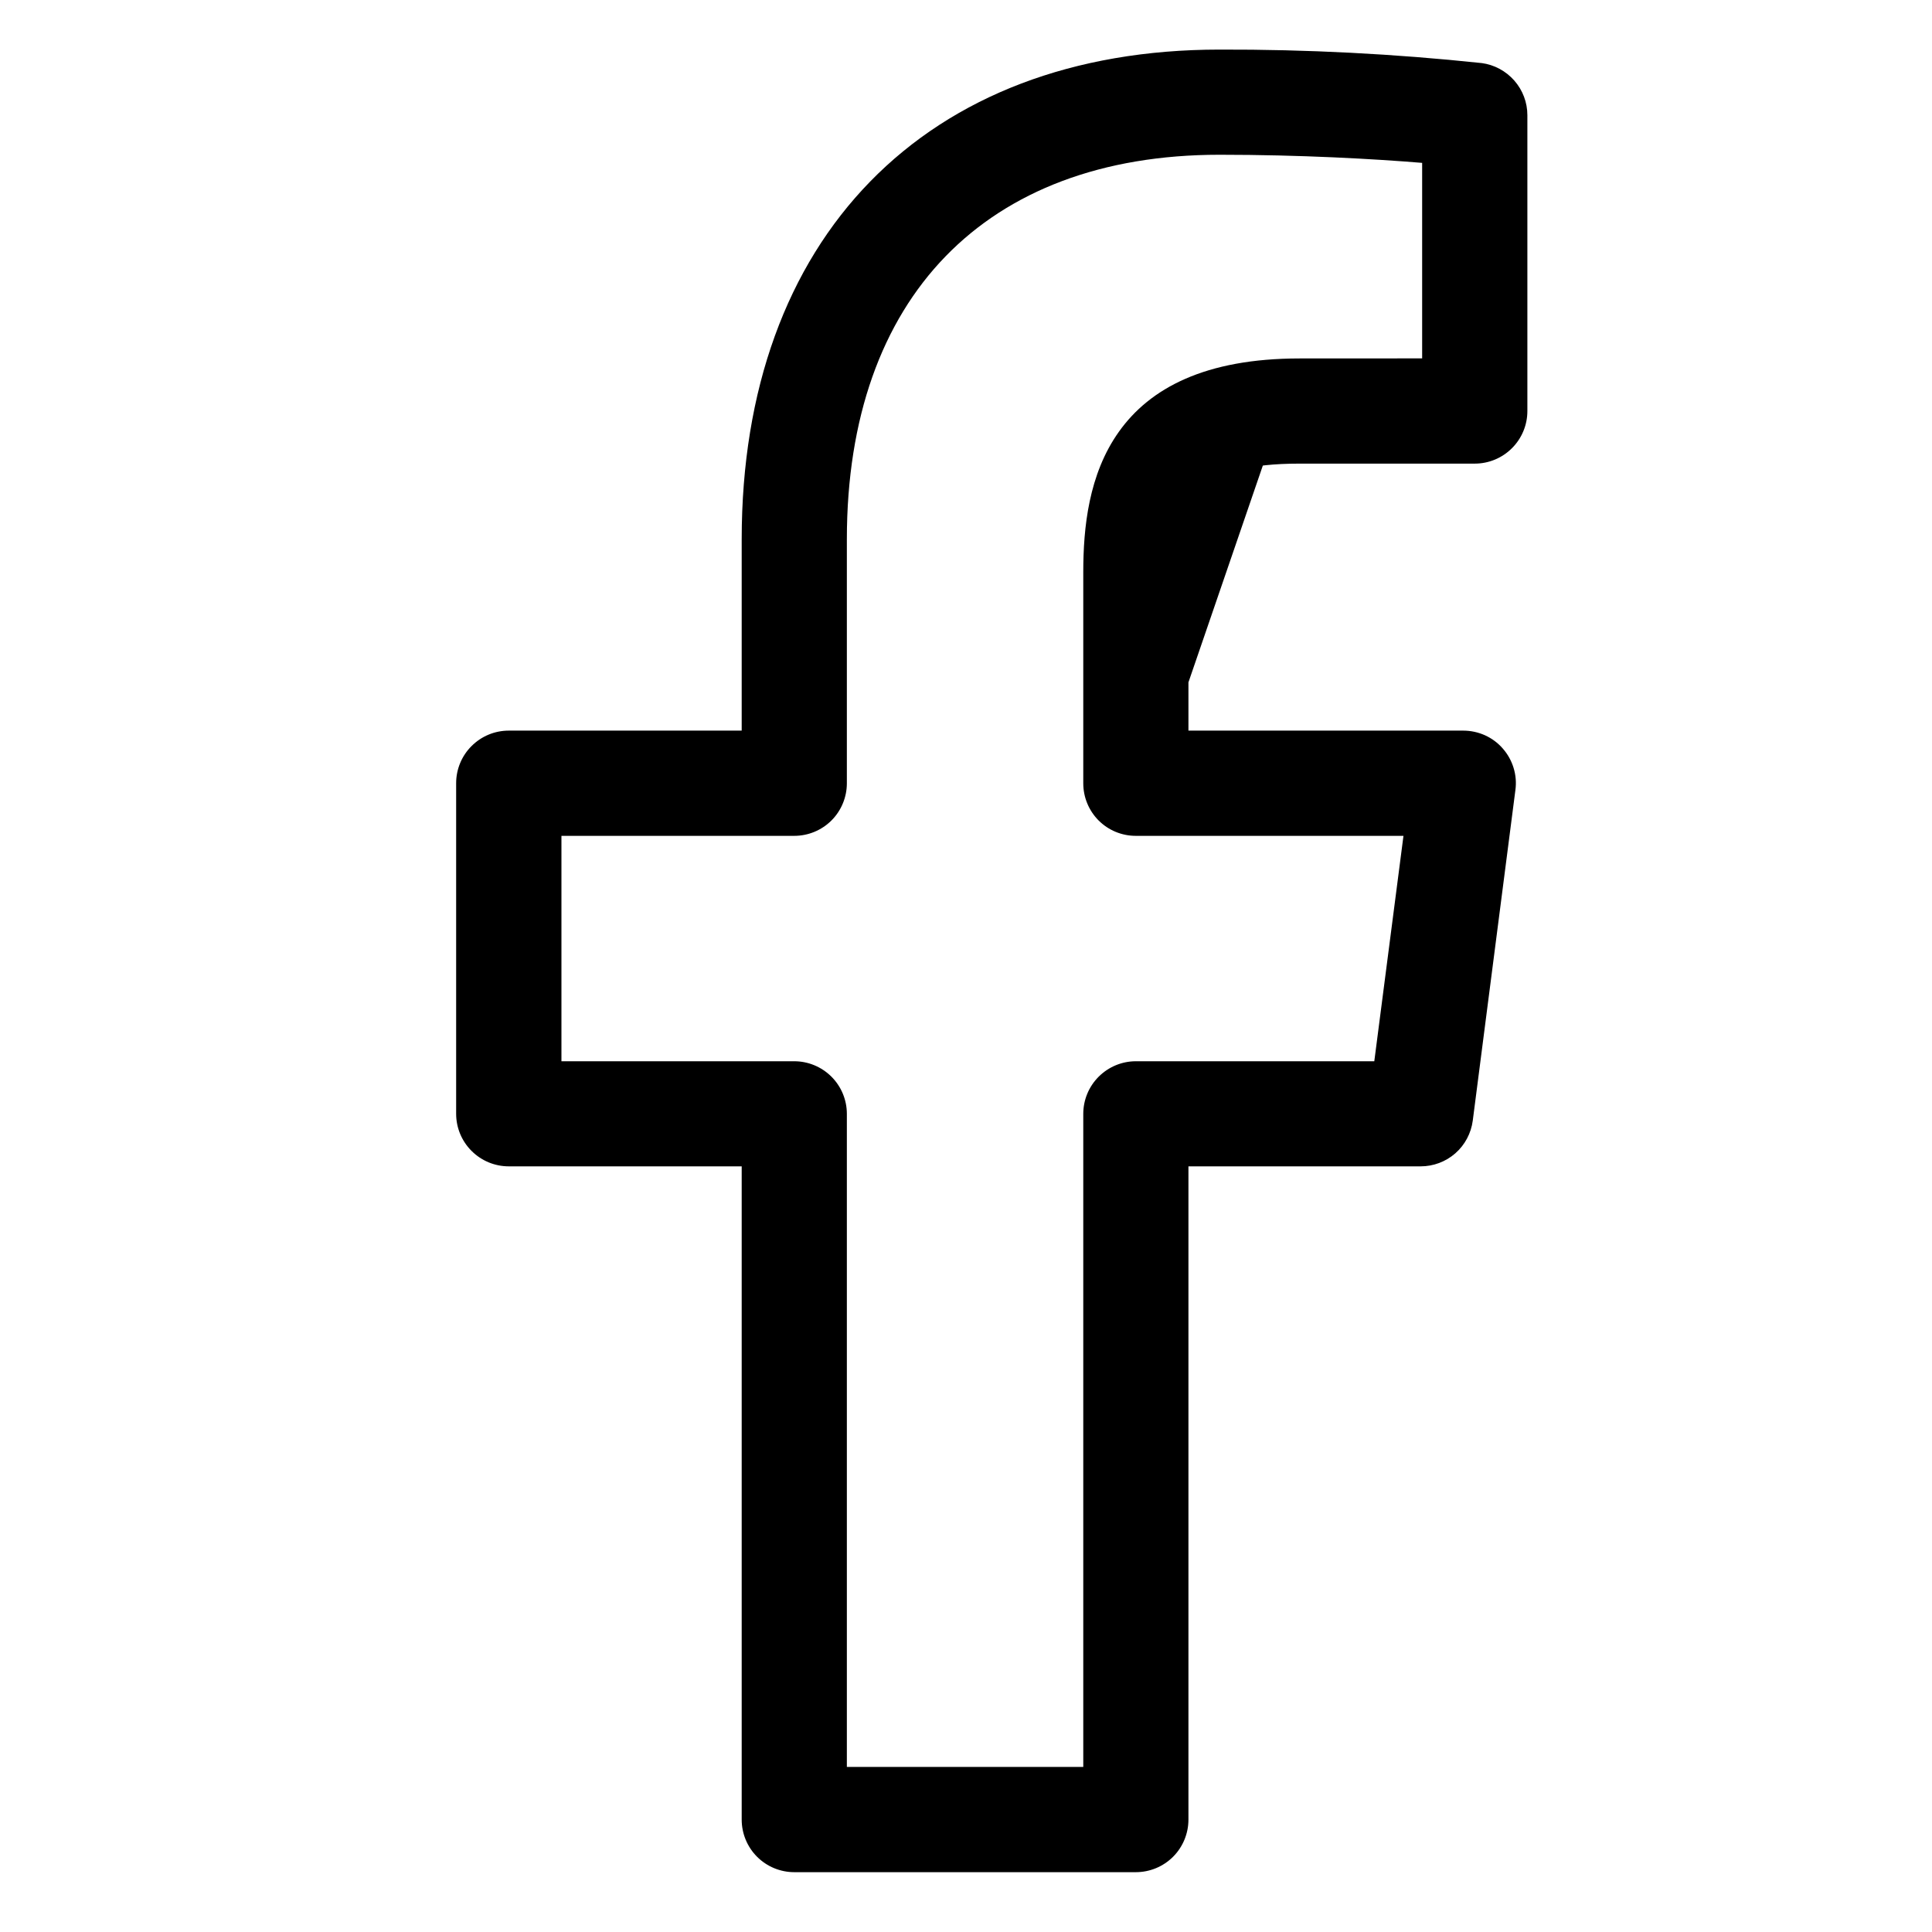<svg width="30" height="30" viewBox="0 0 18 30">
                        <path
                            d="M12.937 0.77C10.663 0.77 8.804 1.495 7.513 2.818C6.223 4.14 5.517 6.044 5.517 8.373V11.345H1.9C1.683 11.345 1.476 11.431 1.323 11.584C1.169 11.737 1.083 11.945 1.083 12.161V17.295C1.083 17.511 1.169 17.719 1.323 17.872C1.476 18.025 1.683 18.111 1.9 18.111H5.517V28.255C5.517 28.471 5.603 28.679 5.756 28.832C5.909 28.985 6.117 29.071 6.333 29.071H11.637C11.854 29.071 12.062 28.985 12.215 28.832C12.368 28.679 12.454 28.471 12.454 28.255V18.111H16.059C16.059 18.111 16.059 18.111 16.059 18.111C16.257 18.111 16.448 18.04 16.598 17.909C16.747 17.778 16.843 17.598 16.869 17.401L16.869 17.401L17.531 12.268C17.547 12.152 17.537 12.035 17.503 11.924C17.469 11.813 17.412 11.71 17.335 11.623C17.259 11.535 17.164 11.465 17.058 11.417C16.952 11.37 16.838 11.345 16.721 11.345C16.721 11.345 16.721 11.345 16.721 11.345H12.454V8.883C12.454 8.233 12.523 7.831 12.748 7.581C12.969 7.336 13.379 7.199 14.181 7.199H16.9C17.117 7.199 17.324 7.113 17.477 6.96C17.631 6.807 17.717 6.599 17.717 6.383V1.79C17.717 1.789 17.717 1.789 17.717 1.789C17.717 1.591 17.645 1.4 17.514 1.251C17.383 1.102 17.203 1.005 17.006 0.979L17.006 0.979L17.003 0.979C15.652 0.836 14.295 0.766 12.937 0.77ZM12.937 0.77C12.937 0.77 12.937 0.77 12.937 0.77V0.92L12.937 0.77C12.937 0.77 12.937 0.77 12.937 0.77ZM11.636 12.979H11.636C11.419 12.979 11.212 12.893 11.059 12.74C10.906 12.586 10.821 12.379 10.821 12.163V8.883C10.821 8.197 10.903 7.365 11.375 6.703C11.853 6.031 12.709 5.566 14.18 5.566L11.636 12.979ZM11.636 12.979H15.793L15.34 16.479H11.637C11.421 16.479 11.213 16.566 11.06 16.719C10.907 16.872 10.821 17.079 10.821 17.296V27.437H7.15V17.296C7.15 17.079 7.064 16.872 6.911 16.719C6.758 16.566 6.55 16.479 6.333 16.479H2.718V12.979H6.333C6.55 12.979 6.758 12.893 6.911 12.74C7.064 12.587 7.15 12.379 7.15 12.163V8.373C7.15 6.486 7.696 4.997 8.682 3.981C9.668 2.965 11.11 2.403 12.937 2.403C14.197 2.403 15.342 2.468 16.083 2.529V5.565L14.18 5.566L11.636 12.979Z"
                            stroke-width="1" />
                    </svg>